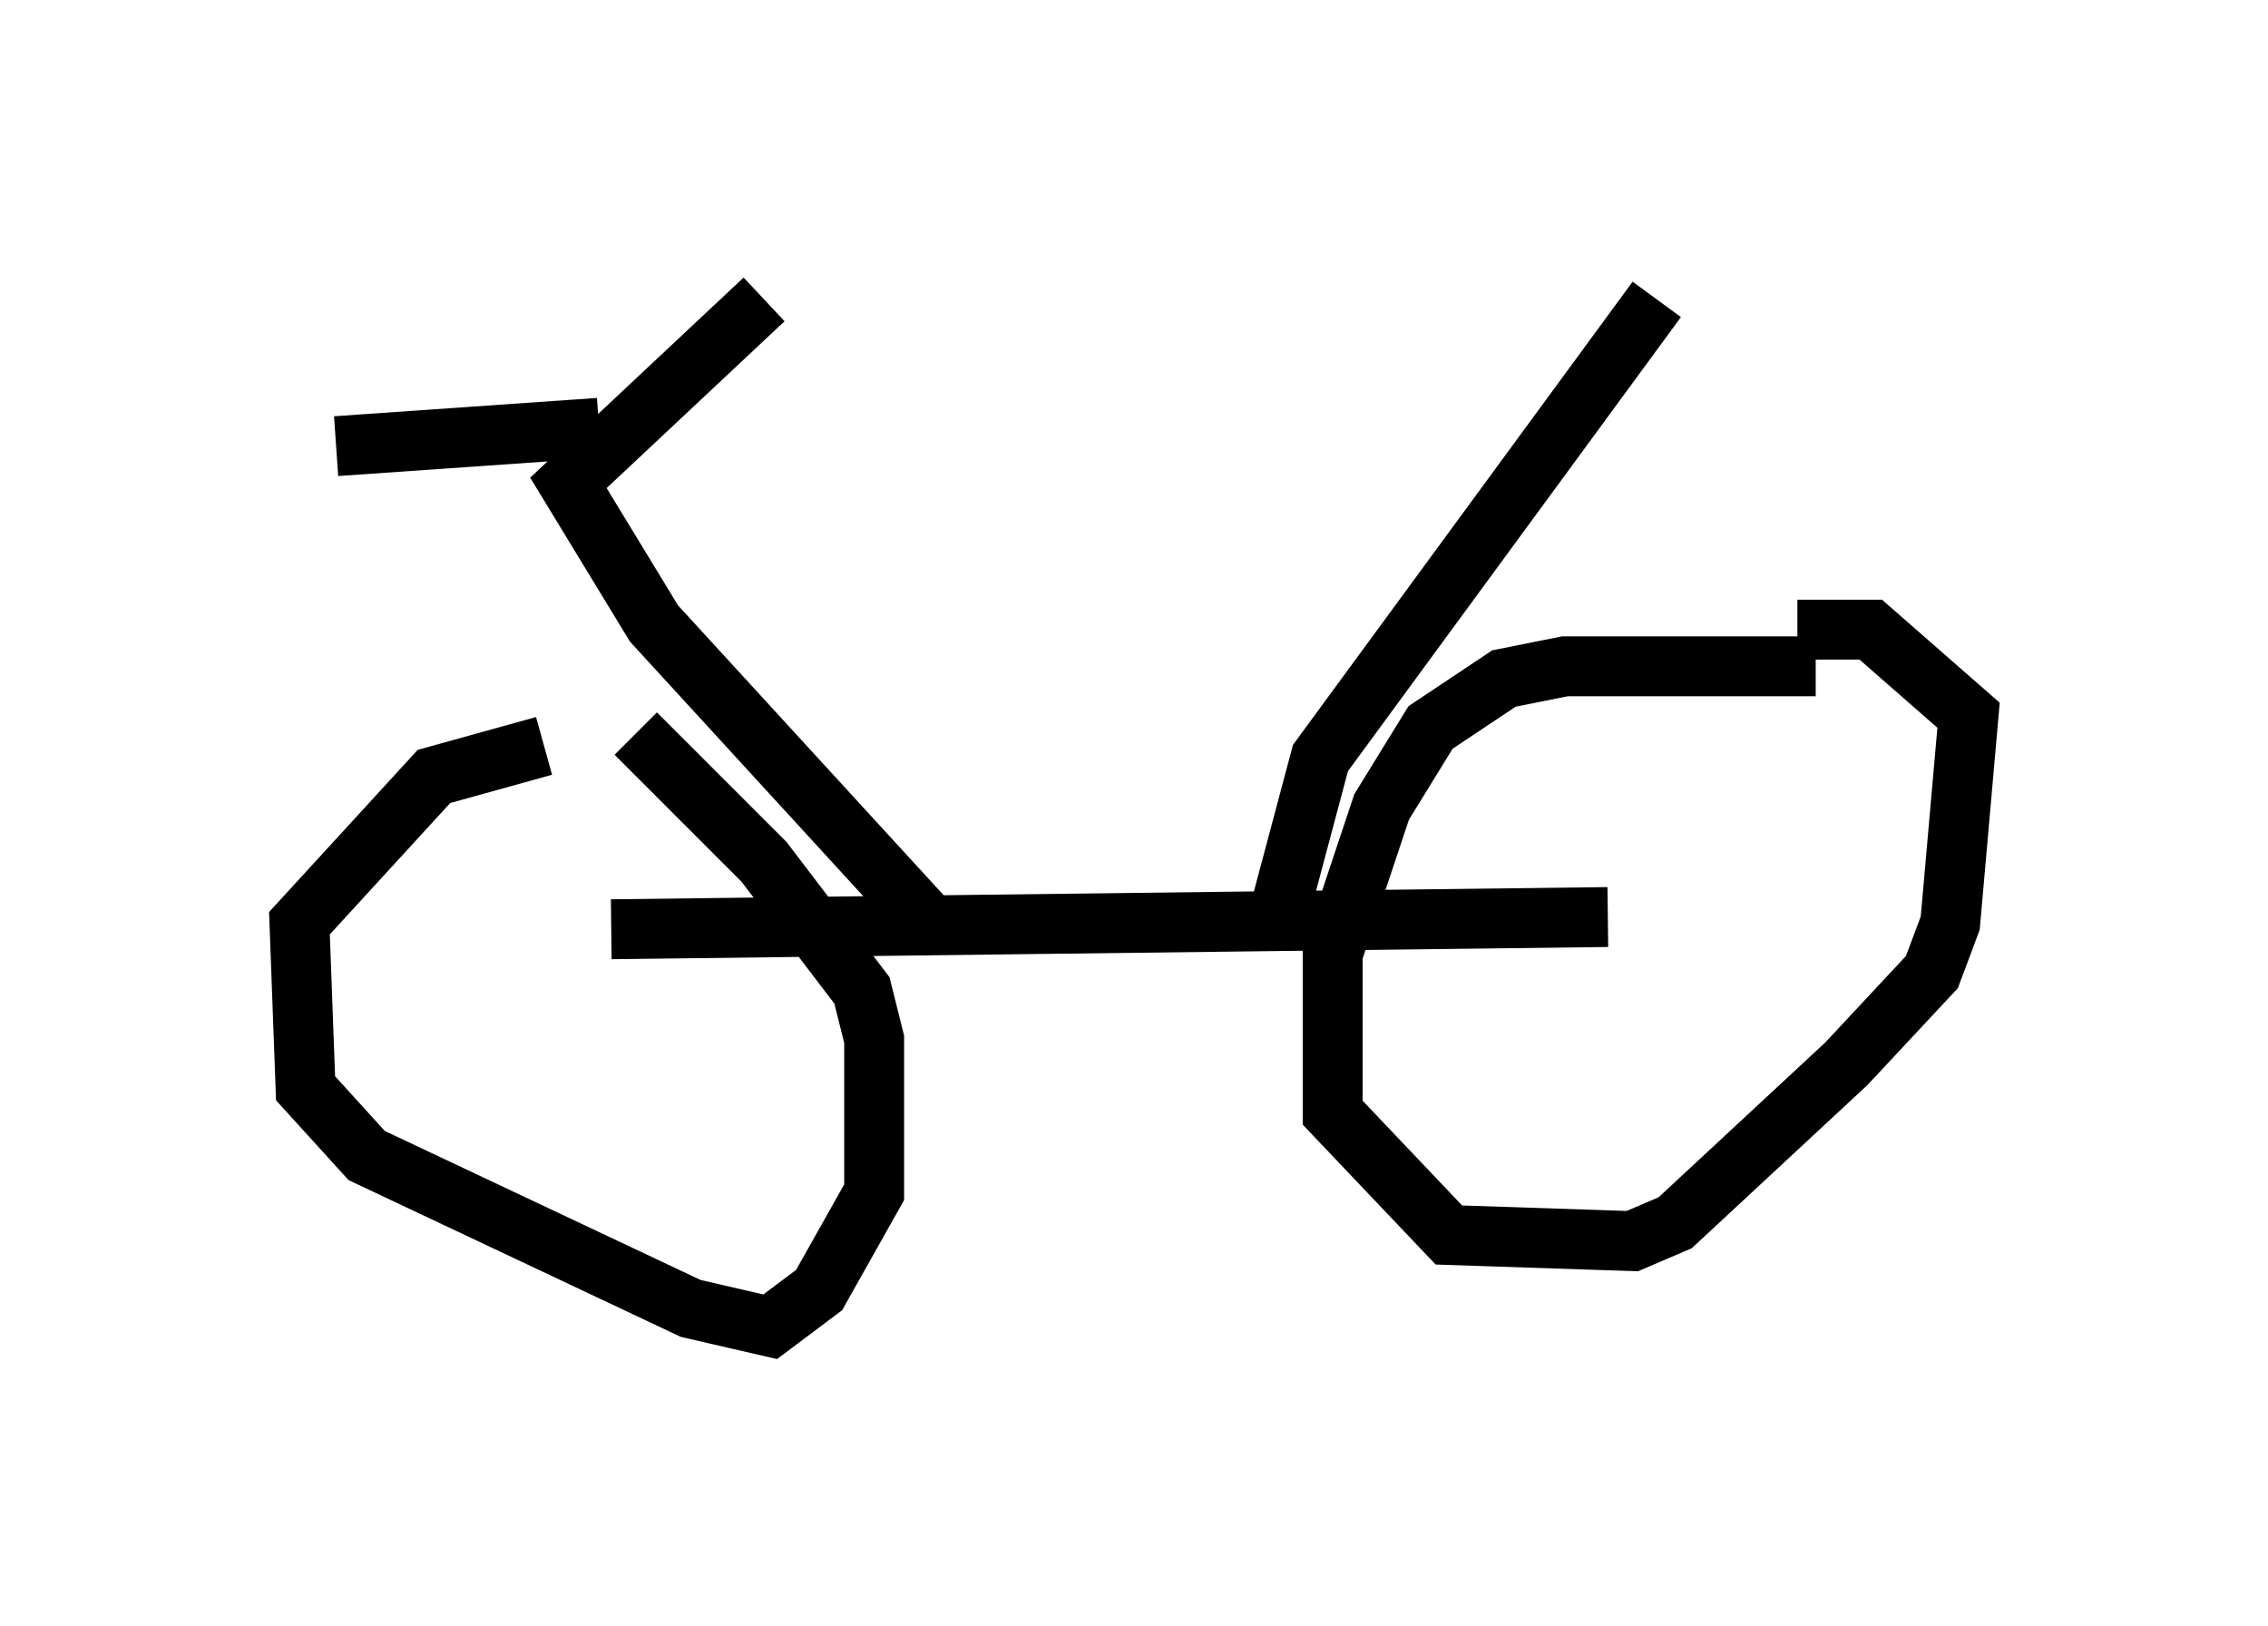 <?xml version="1.0" encoding="utf-8" ?>
<svg baseProfile="full" height="27.15" version="1.1" width="37.869" xmlns="http://www.w3.org/2000/svg" xmlns:ev="http://www.w3.org/2001/xml-events" xmlns:xlink="http://www.w3.org/1999/xlink"><defs /><rect fill="white" height="27.15" width="37.869" x="0" y="0" /><path d="M10.615, 12.452 m-1.531, 0.0 l-1.838, 0.51 -2.246, 2.45 l0.102, 2.756 1.021, 1.123 l5.41, 2.552 1.327, 0.306 l0.817, -0.613 0.919, -1.633 l0.0, -2.552 -0.204, -0.817 l-1.633, -2.144 -2.144, -2.144 m19.702, -1.123 l-4.185, 0.0 -1.021, 0.204 l-1.225, 0.817 -0.817, 1.327 l-0.817, 2.45 0.0, 2.654 l1.94, 2.042 3.063, 0.102 l0.715, -0.306 2.858, -2.654 l1.429, -1.531 0.306, -0.817 l0.306, -3.471 -1.633, -1.429 l-1.225, 0.0 m-3.165, 4.798 l-16.64, 0.204 m5.206, -0.204 l-4.492, -4.9 -1.429, -2.348 l3.267, -3.063 m-2.756, 2.144 l-4.39, 0.306 m15.619, 8.269 l0.817, -3.063 5.615, -7.656 " fill="none" stroke="black" stroke-width="1" /></svg>